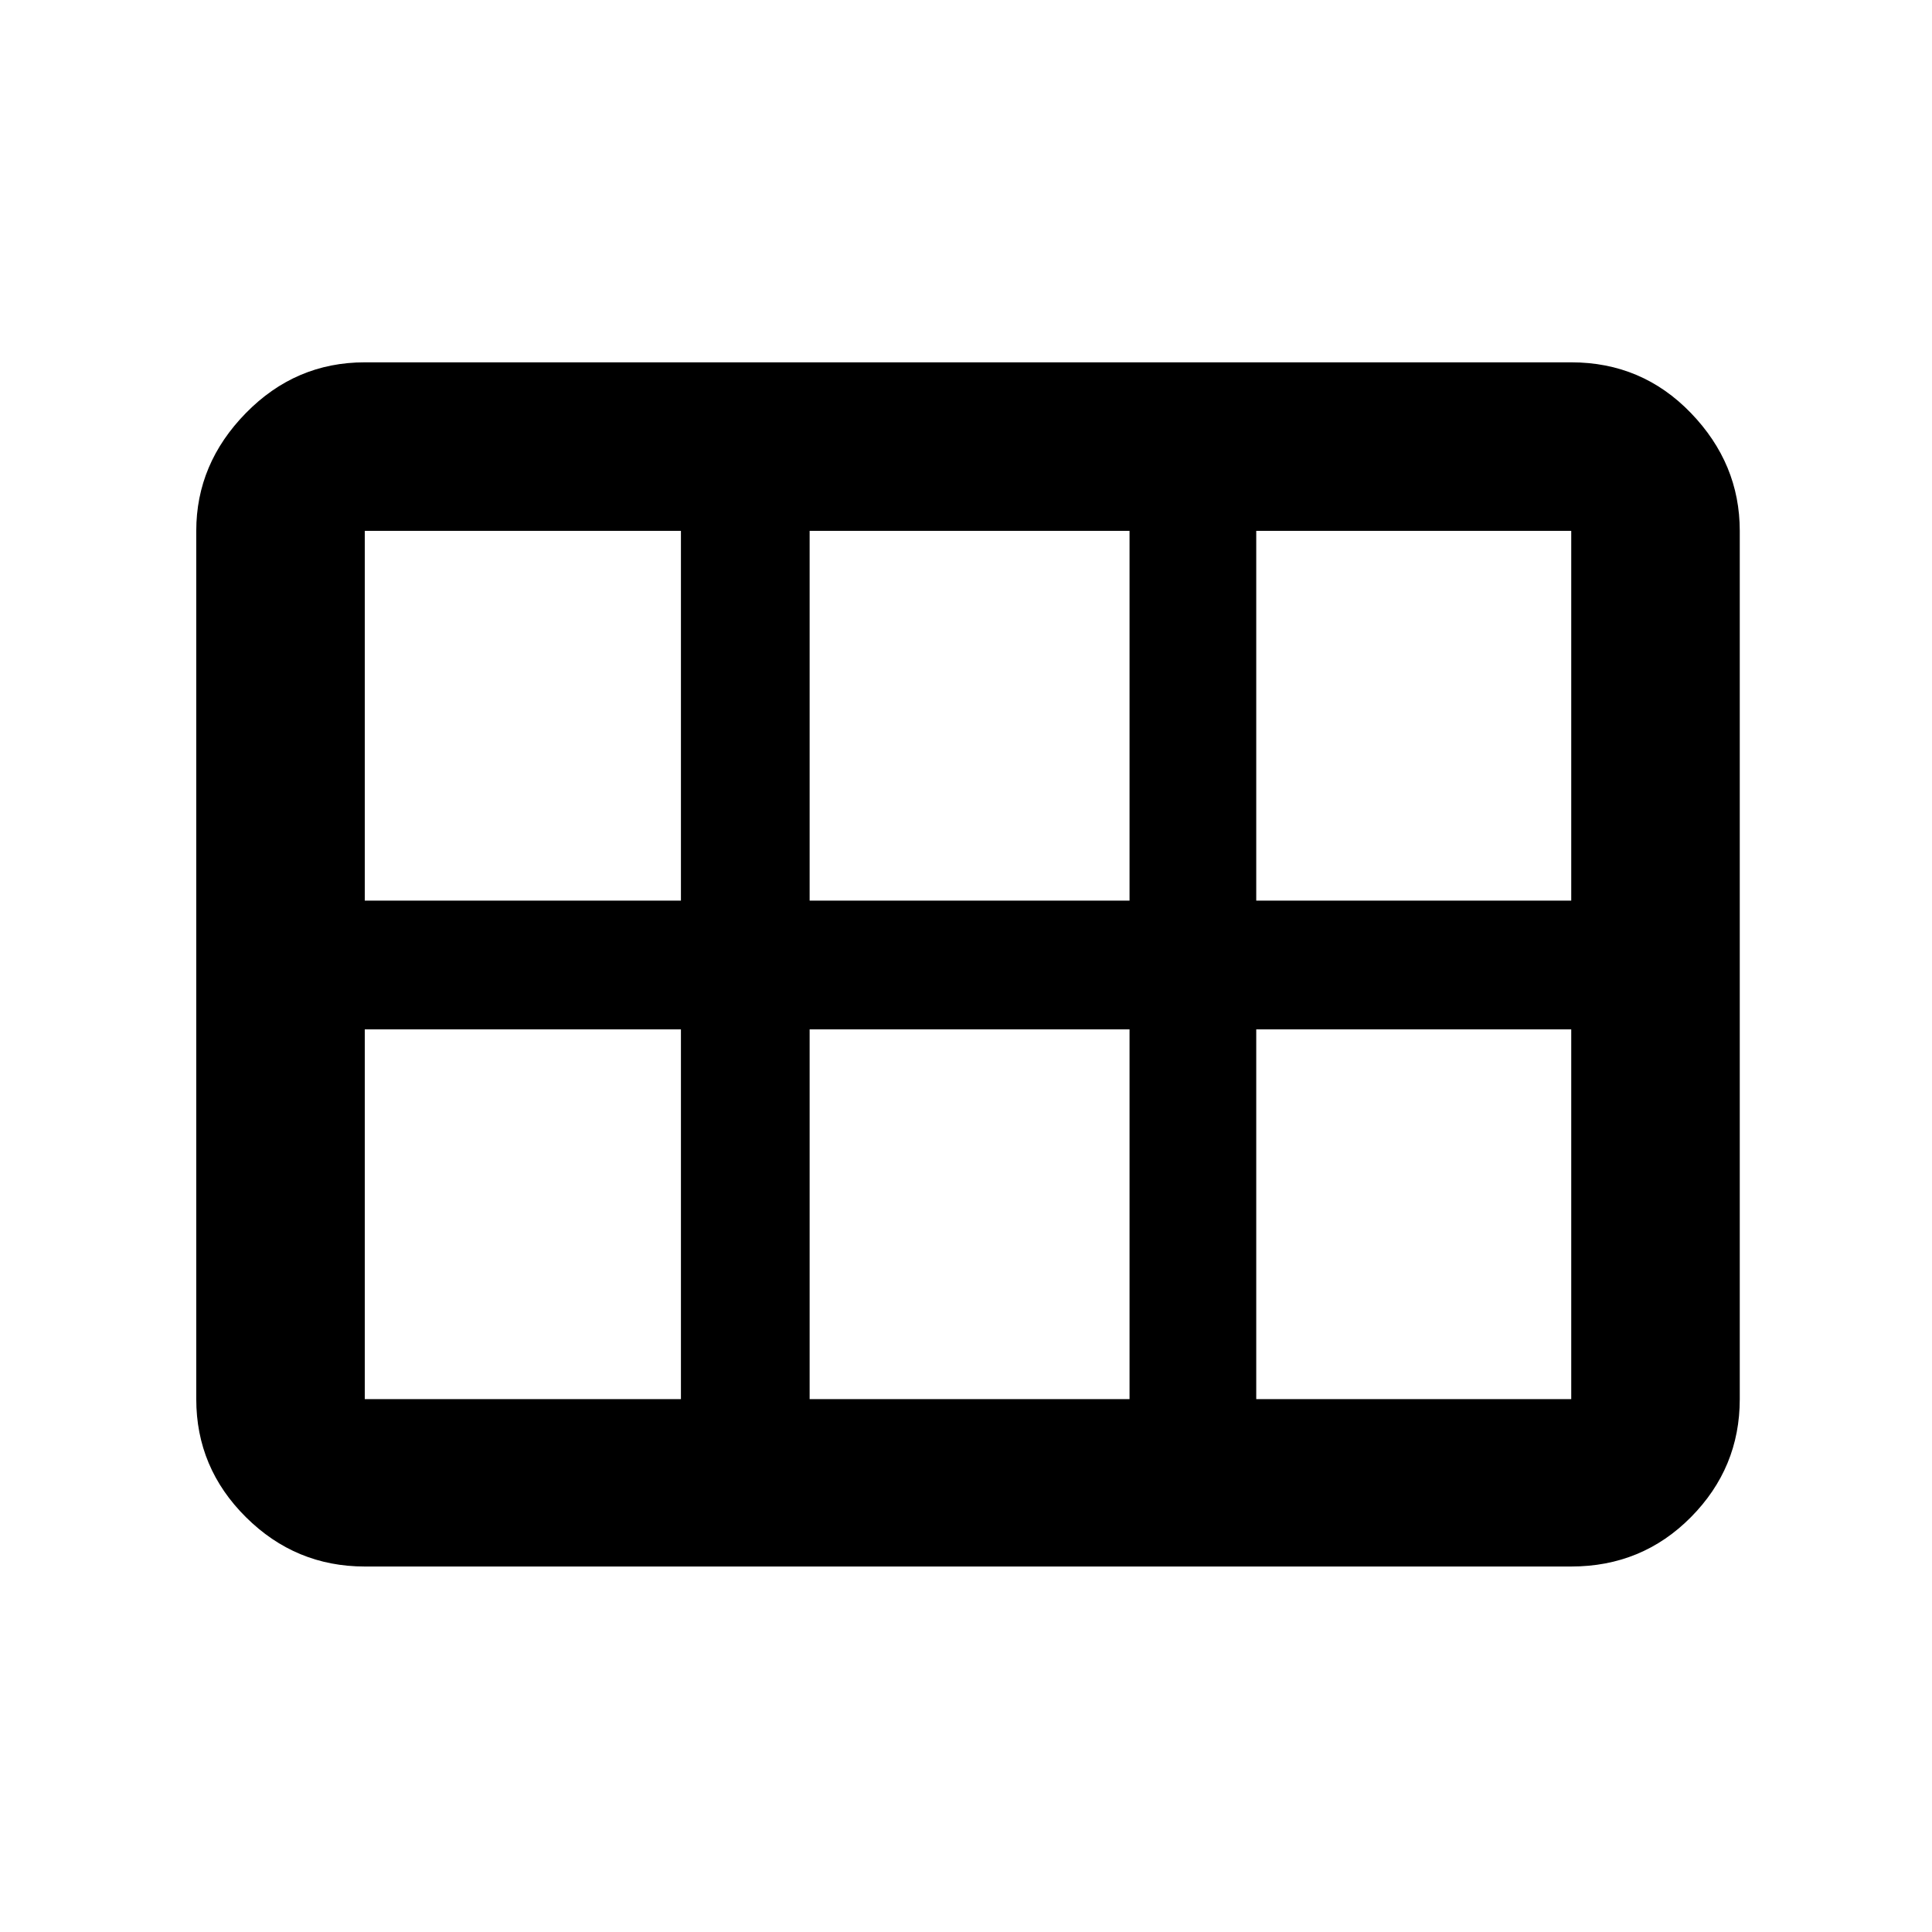 <svg xmlns="http://www.w3.org/2000/svg" height="48" viewBox="0 -960 960 960" width="48"><path d="M624.22-512.48h156.52v-183.74H624.22v183.74Zm-221.92 0h158.96v-183.74H402.3v183.74Zm-221.04 0h157.09v-183.74H181.26v183.74Zm0 247.7h157.09v-183.74H181.26v183.74Zm221.04 0h158.96v-183.74H402.3v183.74Zm221.92 0h156.52v-183.74H624.22v183.74Zm-526.7 0v-431.44q0-33.39 24.68-58.56 24.67-25.18 59.06-25.18h599.48q35.18 0 59.46 25.18 24.28 25.17 24.28 58.56v431.44q0 34.15-24.28 58.66-24.28 24.51-59.46 24.51H181.26q-34.39 0-59.06-24.51-24.68-24.51-24.68-58.66Z"/></svg>